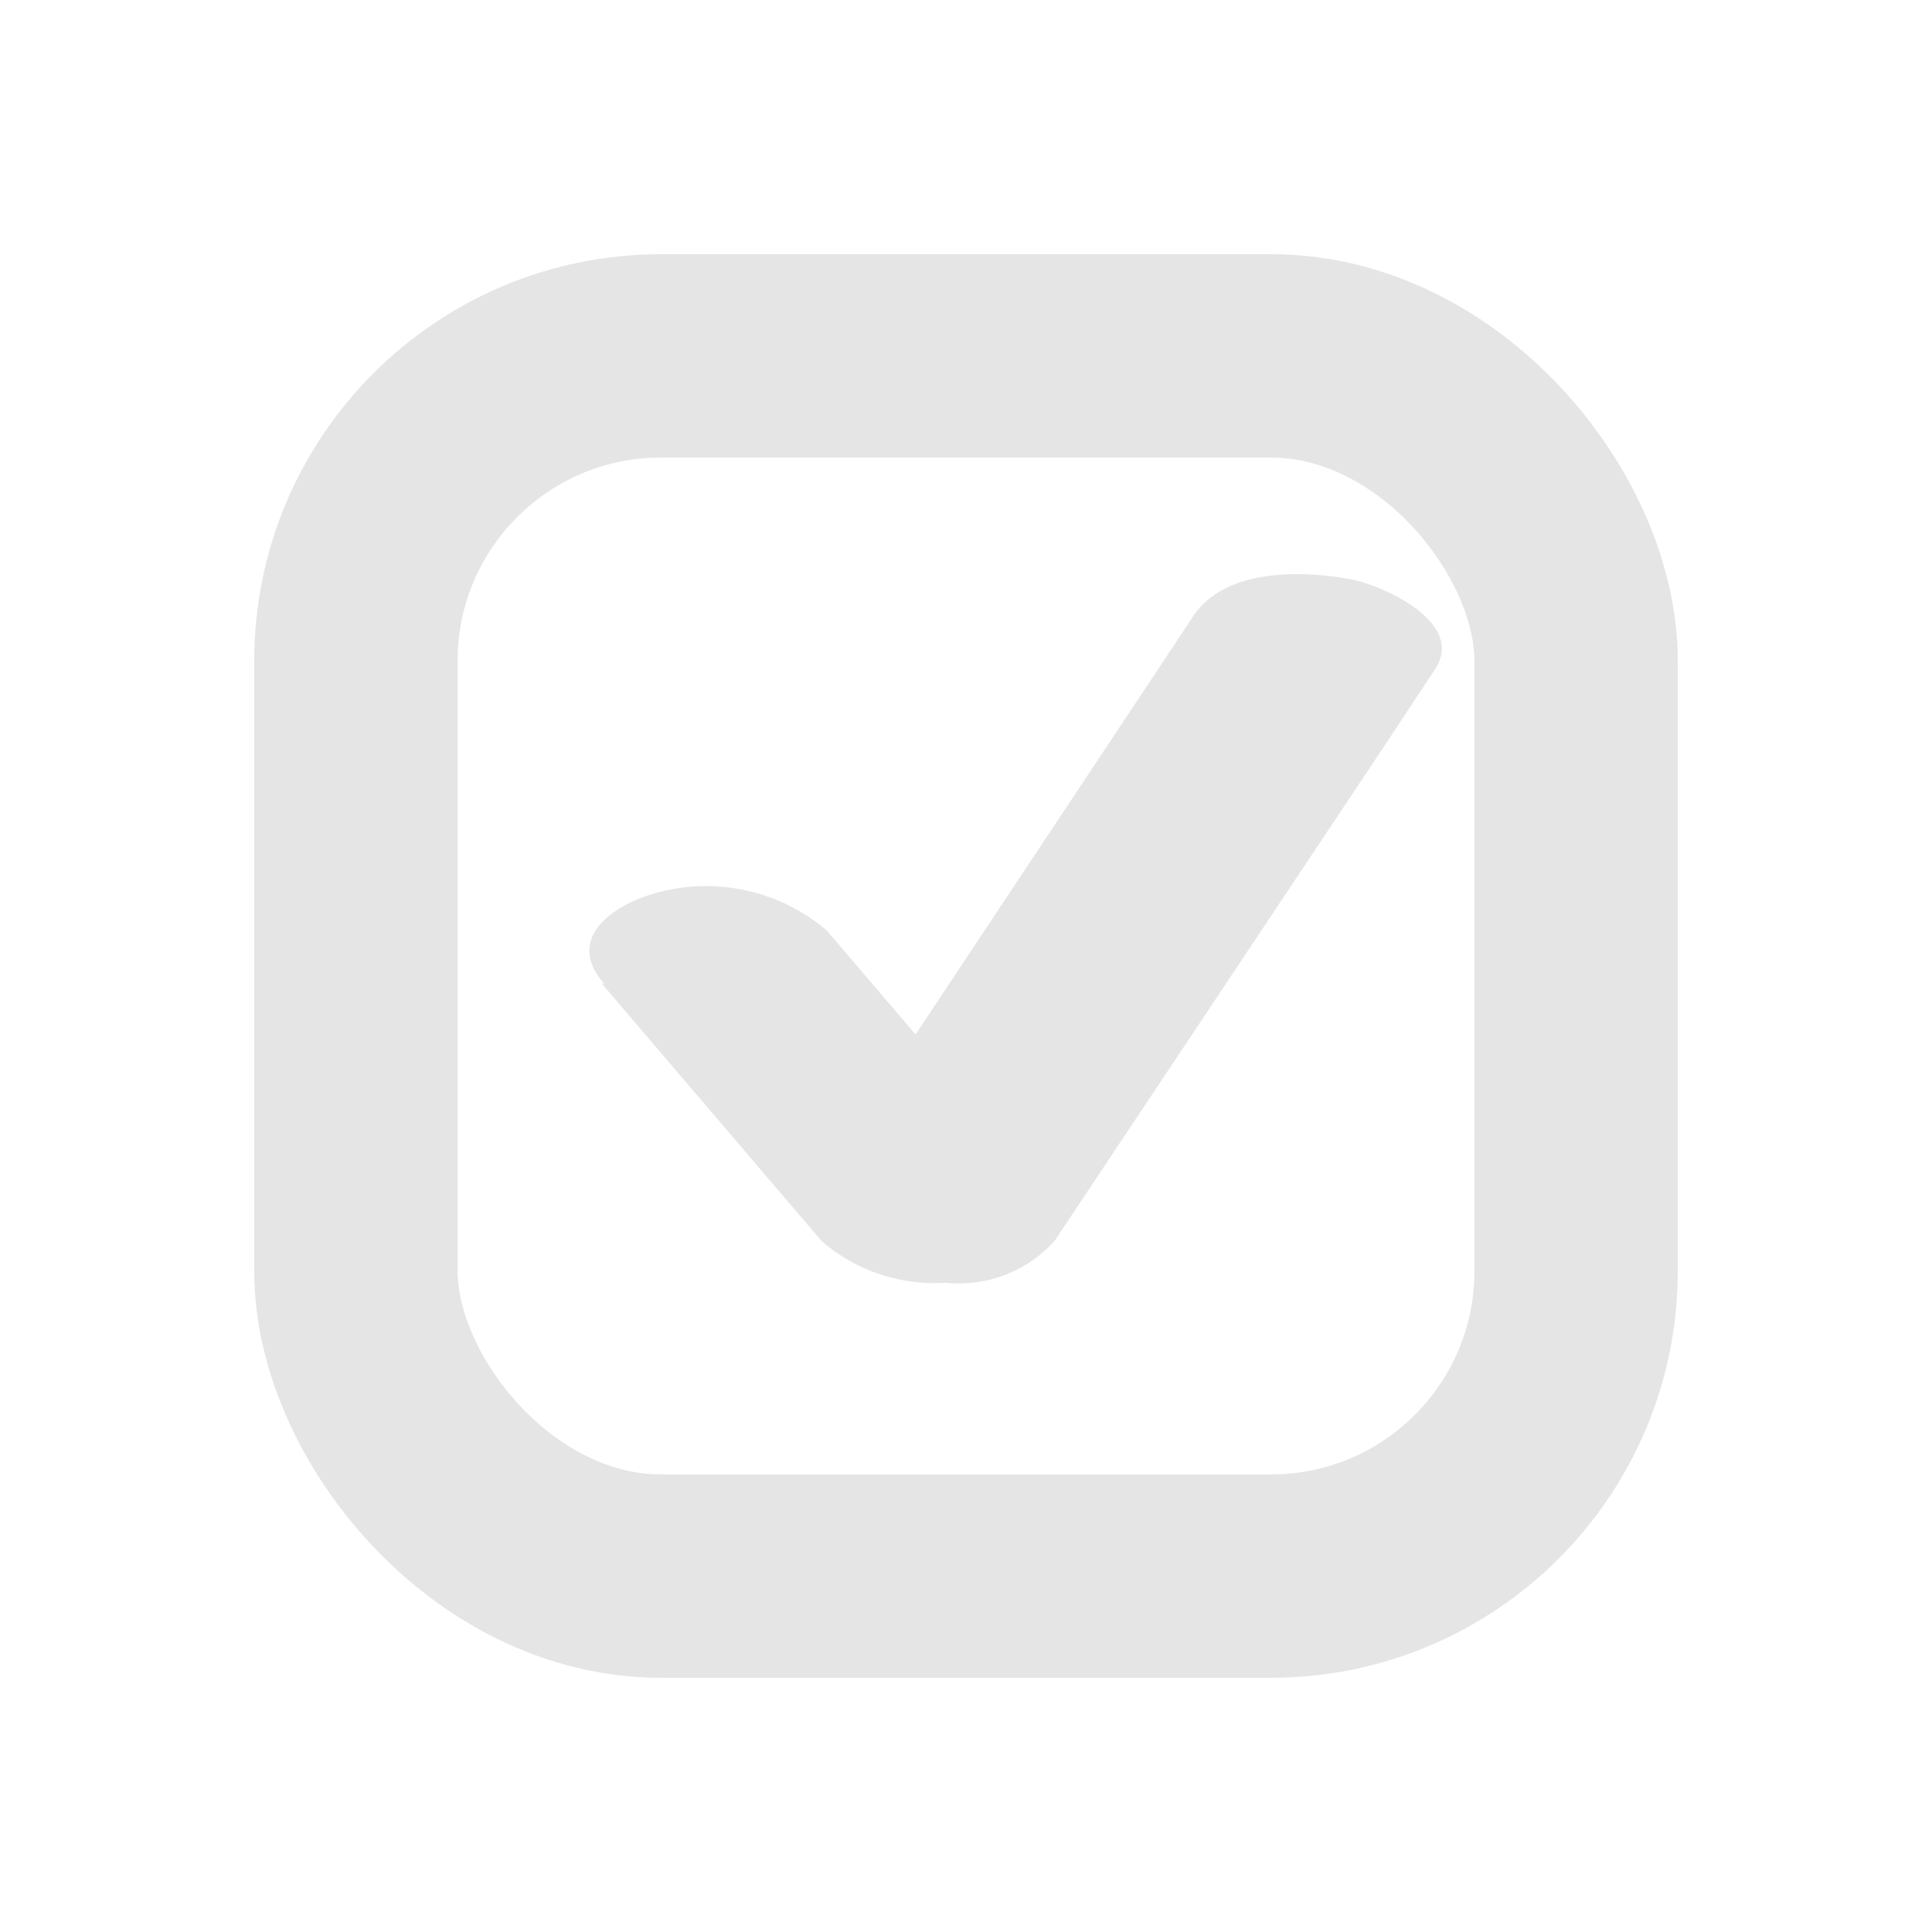 <svg xmlns="http://www.w3.org/2000/svg" viewBox="0 0 38 38">
  <defs>
    <style>
      .cls-1 {
        fill: none;
        stroke: #e5e5e5;
        stroke-miterlimit: 10;
        stroke-width: 4px;
      }

      .cls-2 {
        fill: #e5e5e5;
      }
    </style>
  </defs>
  <g id="box">
    <rect class="cls-1" x="7" y="7" width="24" height="24" rx="6"/>
  </g>
  <g id="check">
    <path class="cls-2" d="M11.84,19.35l4.32,5.06a3.39,3.39,0,0,0,2.44.82,2.54,2.54,0,0,0,2.14-.82l6.55-9.83.93-1.41c.62-.92-1-1.64-1.62-1.77-1-.19-2.51-.22-3.13.72L16.91,22,16,23.36h4.58l-4.32-5.06a3.66,3.66,0,0,0-3.38-.73c-.82.23-1.78.89-1,1.77Z"/>
  </g>
</svg>
